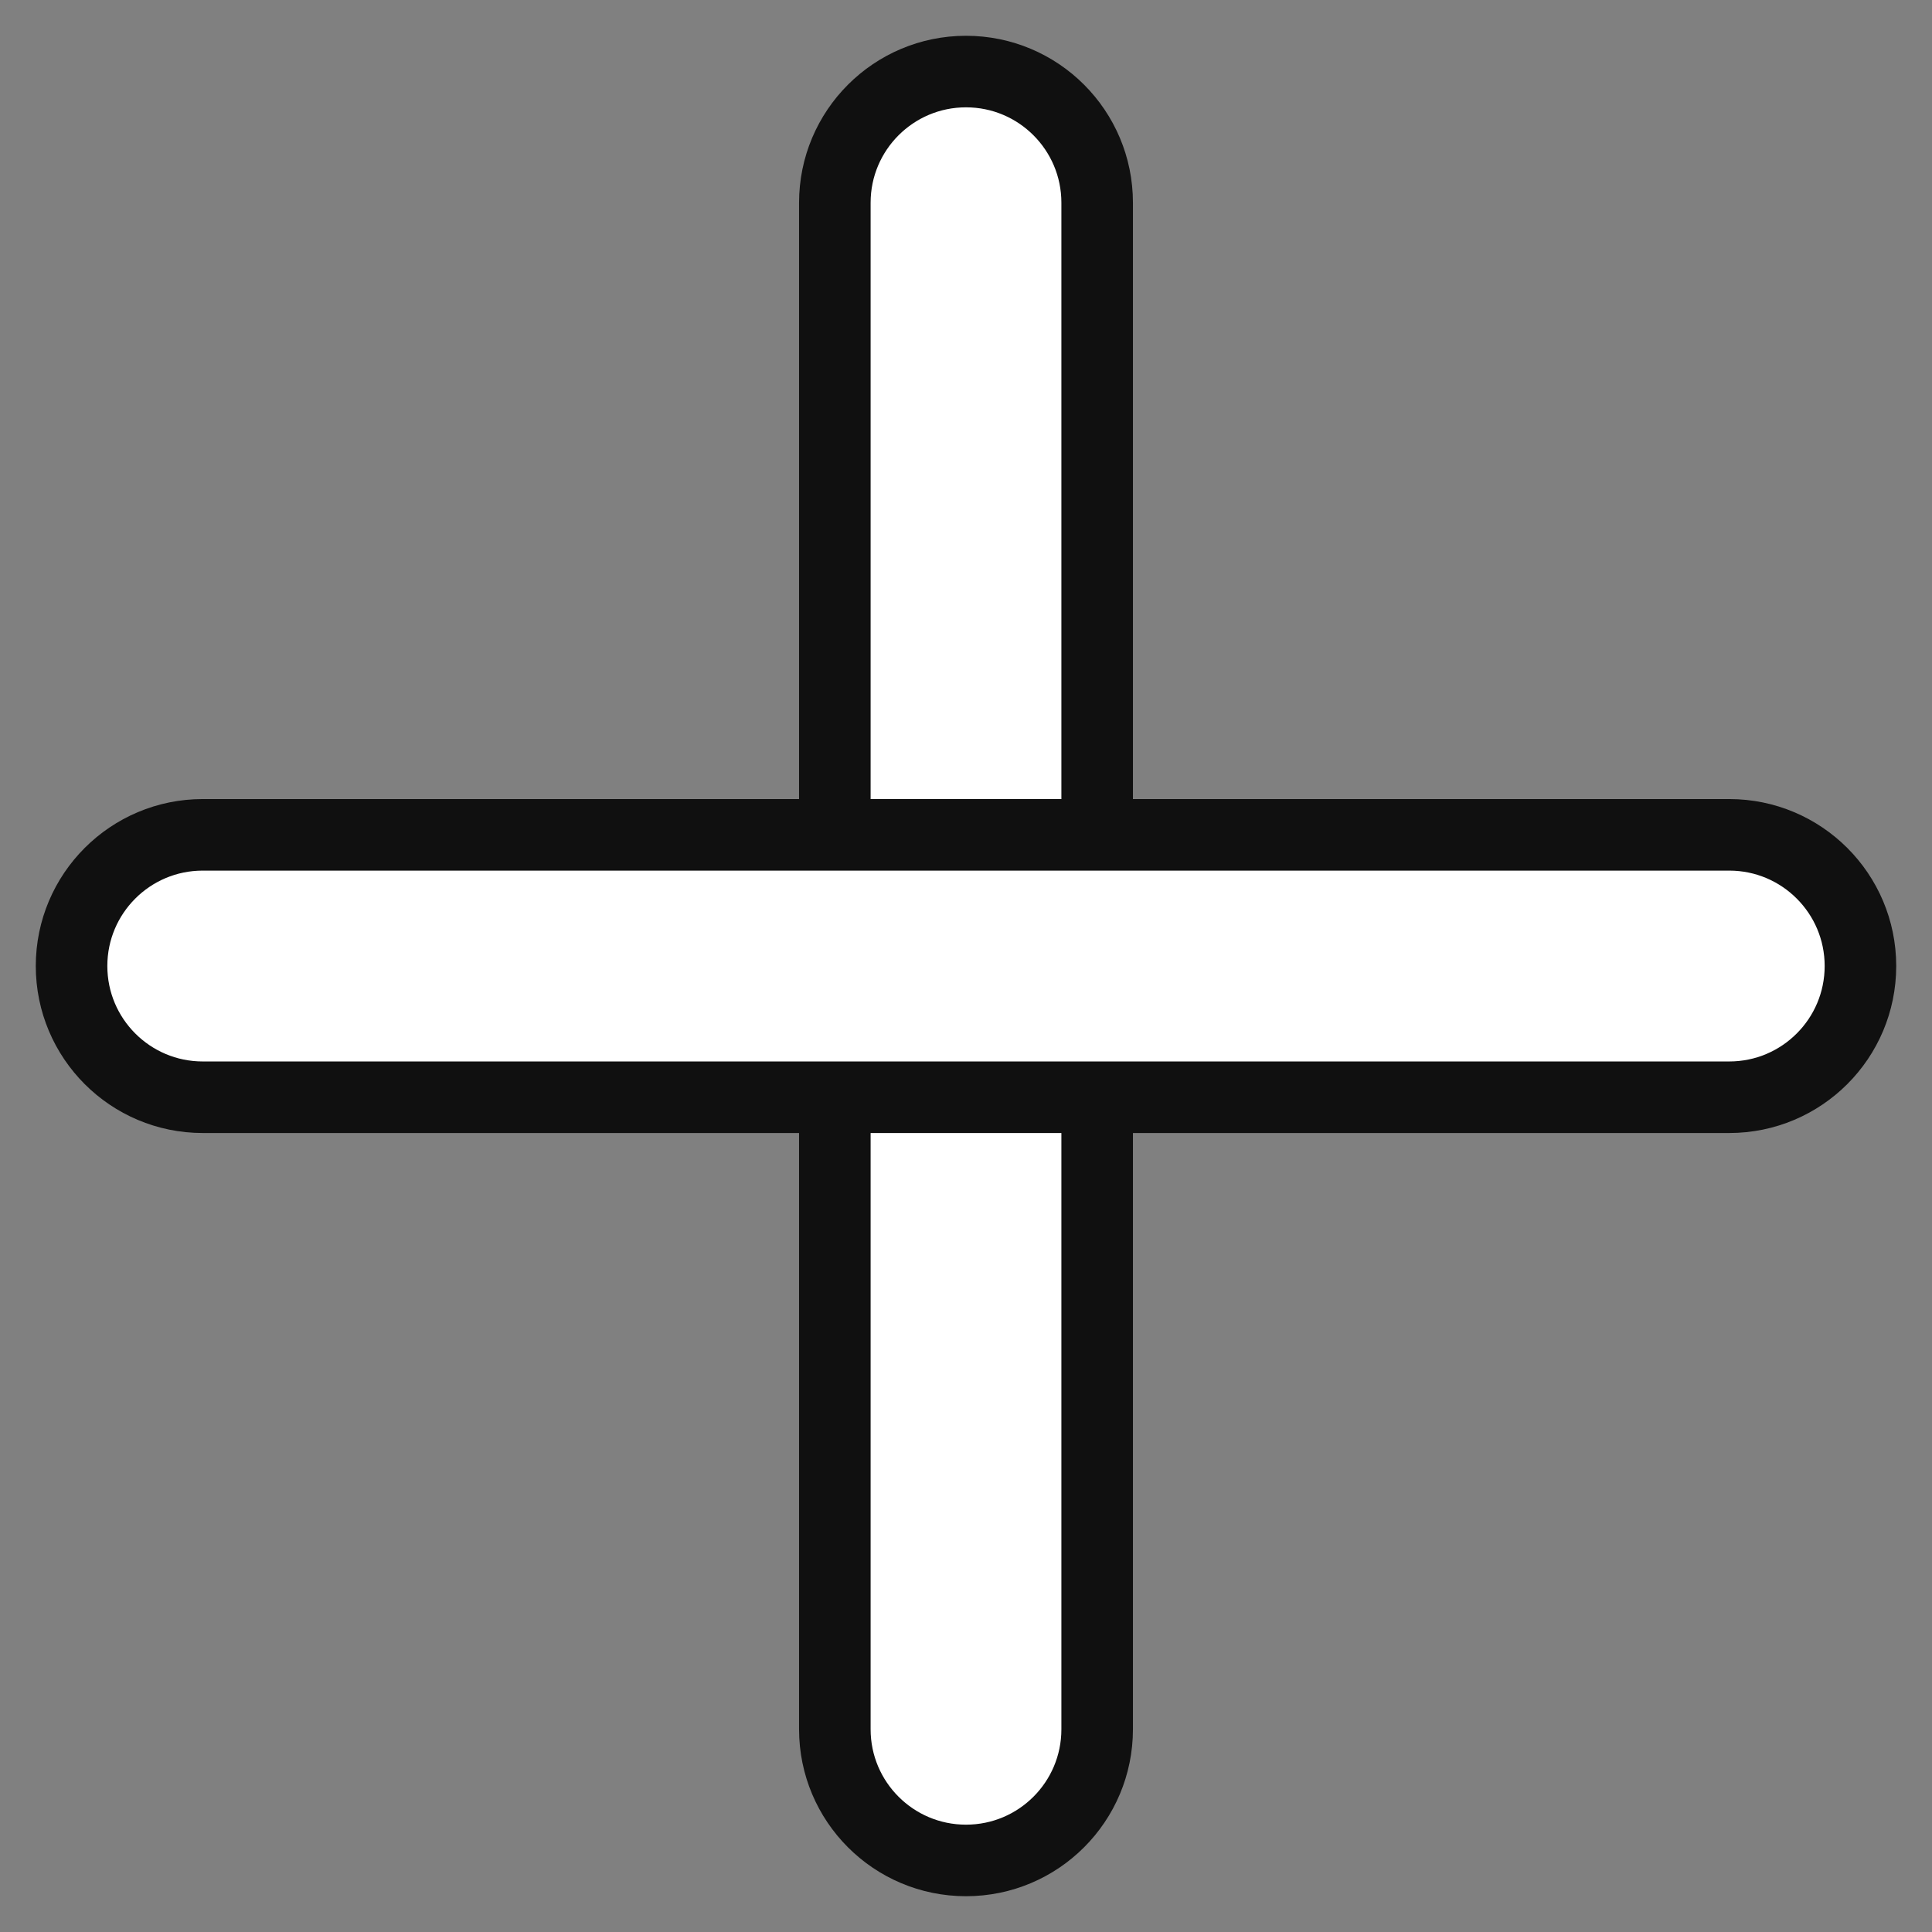 <svg width="27" height="27" viewBox="0 0 27 27" fill="none" xmlns="http://www.w3.org/2000/svg">
<rect x="0" y="0" width="27" height="27" fill="#808080" stroke="none"/>
<path d="M13.5 1H13.5C12.488 1 11.667 1.821 11.667 2.833V24.167C11.667 25.179 12.488 26 13.5 26C14.513 26 15.333 25.179 15.333 24.167V2.833C15.333 1.821 14.513 1 13.5 1Z" fill="white" stroke="#101010"/>
<path d="M26 13.5V13.5C26 12.488 25.179 11.667 24.167 11.667H2.833C1.821 11.667 1 12.488 1 13.5C1 14.513 1.821 15.334 2.833 15.334H24.167C25.179 15.334 26 14.513 26 13.5Z" fill="white" stroke="#101010"/>
</svg>
